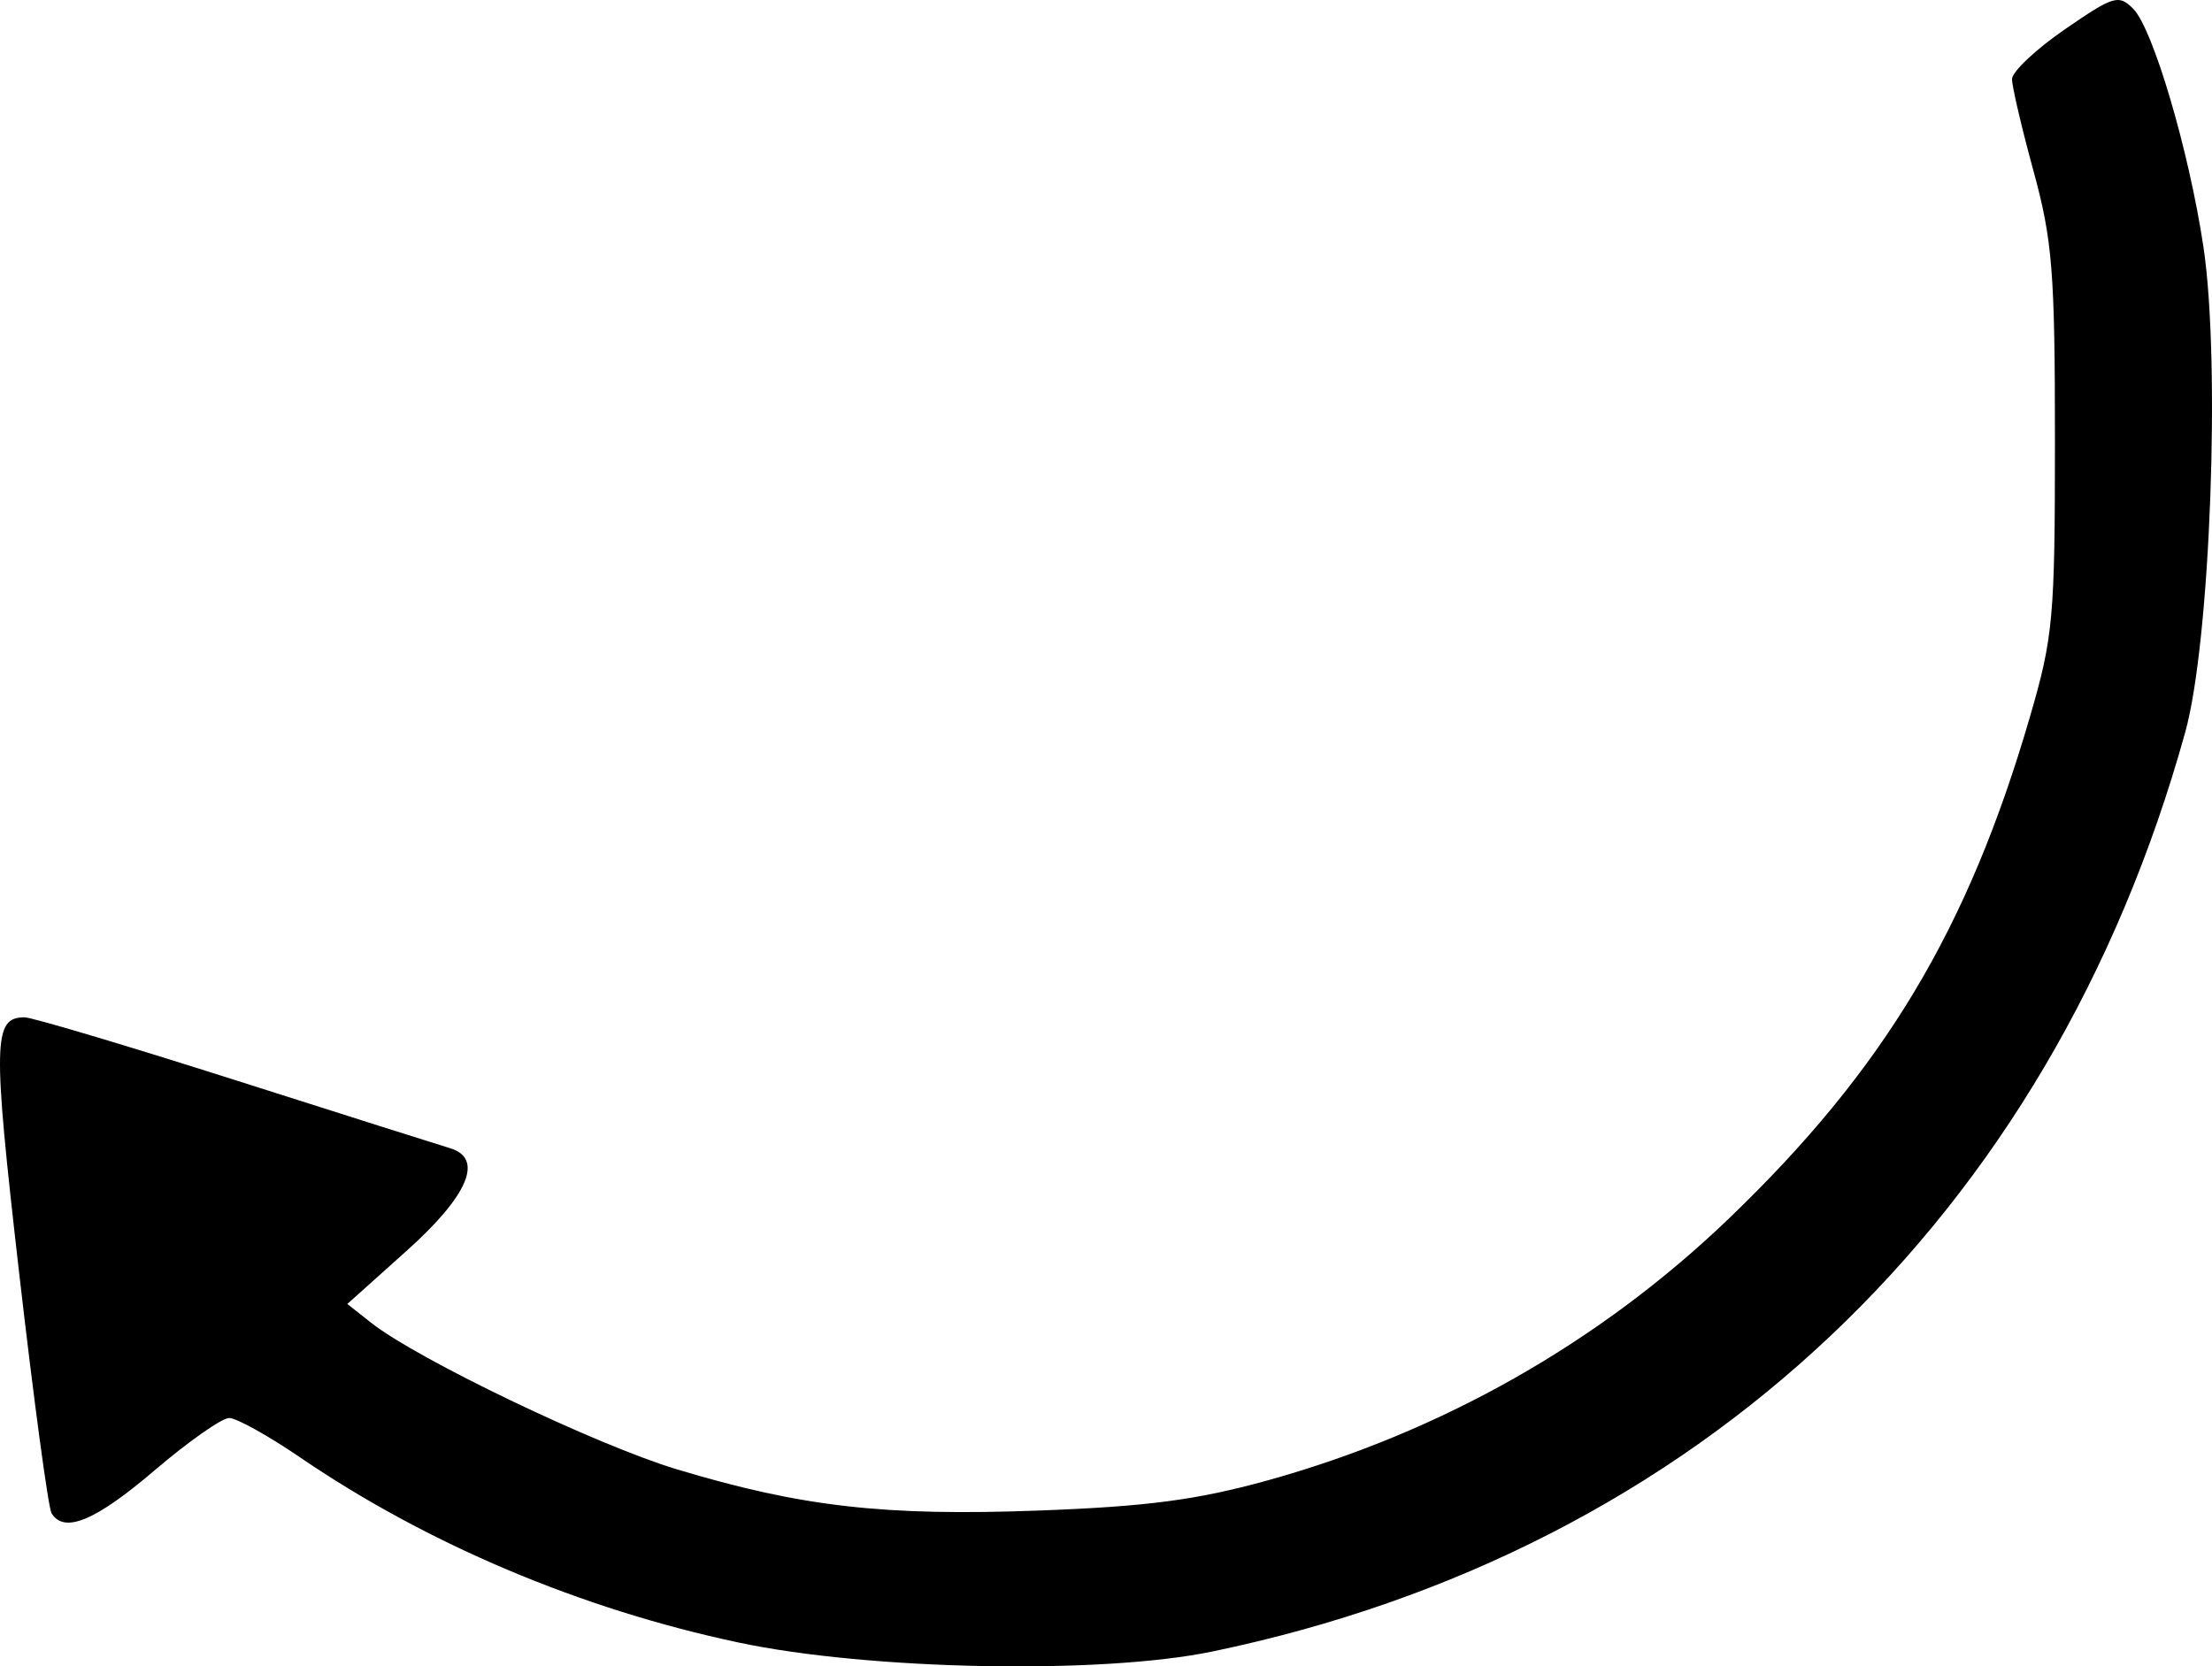 <?xml version="1.0" encoding="UTF-8" standalone="no"?>
<!-- Created with Inkscape (http://www.inkscape.org/) -->

<svg
   version="1.1"
   id="svg1"
   width="317.241"
   height="239"
   viewBox="0 0 317.241 239"
   sodipodi:docname="Captura_de_Tela__8_-removebg-preview.png"
   inkscape:export-filename="infocash-logo-white.png"
   inkscape:export-xdpi="96"
   inkscape:export-ydpi="96"
   inkscape:dataloss="true"
   xmlns:inkscape="http://www.inkscape.org/namespaces/inkscape"
   xmlns:sodipodi="http://sodipodi.sourceforge.net/DTD/sodipodi-0.dtd"
   xmlns="http://www.w3.org/2000/svg"
   xmlns:svg="http://www.w3.org/2000/svg">
  <defs
     id="defs1" />
  <sodipodi:namedview
     id="namedview1"
     pagecolor="#505050"
     bordercolor="#eeeeee"
     borderopacity="1"
     inkscape:showpageshadow="0"
     inkscape:pageopacity="0"
     inkscape:pagecheckerboard="0"
     inkscape:deskcolor="#505050"
     showgrid="false"
     inkscape:zoom="0.51682243"
     inkscape:cx="184.783"
     inkscape:cy="349.24955"
     inkscape:window-width="1366"
     inkscape:window-height="705"
     inkscape:window-x="-8"
     inkscape:window-y="-8"
     inkscape:window-maximized="1"
     inkscape:current-layer="g1">
    <inkscape:page
       x="0"
       y="0"
       width="317.241"
       height="239"
       id="page2"
       margin="0"
       bleed="0" />
  </sodipodi:namedview>
  <g
     inkscape:groupmode="layer"
     inkscape:label="Image"
     id="g1"
     transform="translate(-208.088,-170.14)">
    <path
       style="fill:#000000;stroke-width:1.368"
       d="m 313.998,405.715 c -22.604,-4.795 -44.649,-14.109 -62.936,-26.592 -4.515,-3.082 -9.063,-5.605 -10.107,-5.606 -1.044,-0.002 -5.865,3.383 -10.713,7.522 -8.464,7.225 -12.94,9.09 -14.758,6.149 -0.468,-0.757 -2.564,-16.303 -4.659,-34.547 -3.807,-33.157 -3.733,-36.591 0.787,-36.591 1.07,0 14.694,4.062 30.275,9.026 15.581,4.964 29.406,9.346 30.723,9.737 4.902,1.456 2.677,6.76 -6.157,14.682 l -8.551,7.668 3.42,2.7 c 6.603,5.212 32.271,17.522 43.782,20.997 17.853,5.39 29.831,6.756 51.991,5.93 15.494,-0.577 22.653,-1.519 32.69,-4.297 25.058,-6.937 47.802,-19.846 66.311,-37.636 22.22,-21.356 34.237,-41.394 43.123,-71.904 3.34,-11.467 3.586,-14.195 3.586,-39.677 0,-24.131 -0.364,-28.693 -3.078,-38.615 -1.693,-6.188 -3.078,-12.116 -3.078,-13.173 0,-1.057 3.404,-4.266 7.564,-7.131 7.016,-4.832 7.727,-5.047 9.812,-2.962 2.839,2.839 8.001,20.334 10.075,34.147 2.487,16.565 0.988,56.642 -2.603,69.591 -19.303,69.599 -69.875,117.399 -139.522,131.875 -15.946,3.314 -49.25,2.682 -67.978,-1.291 z"
       id="path17" />
  </g>
</svg>
